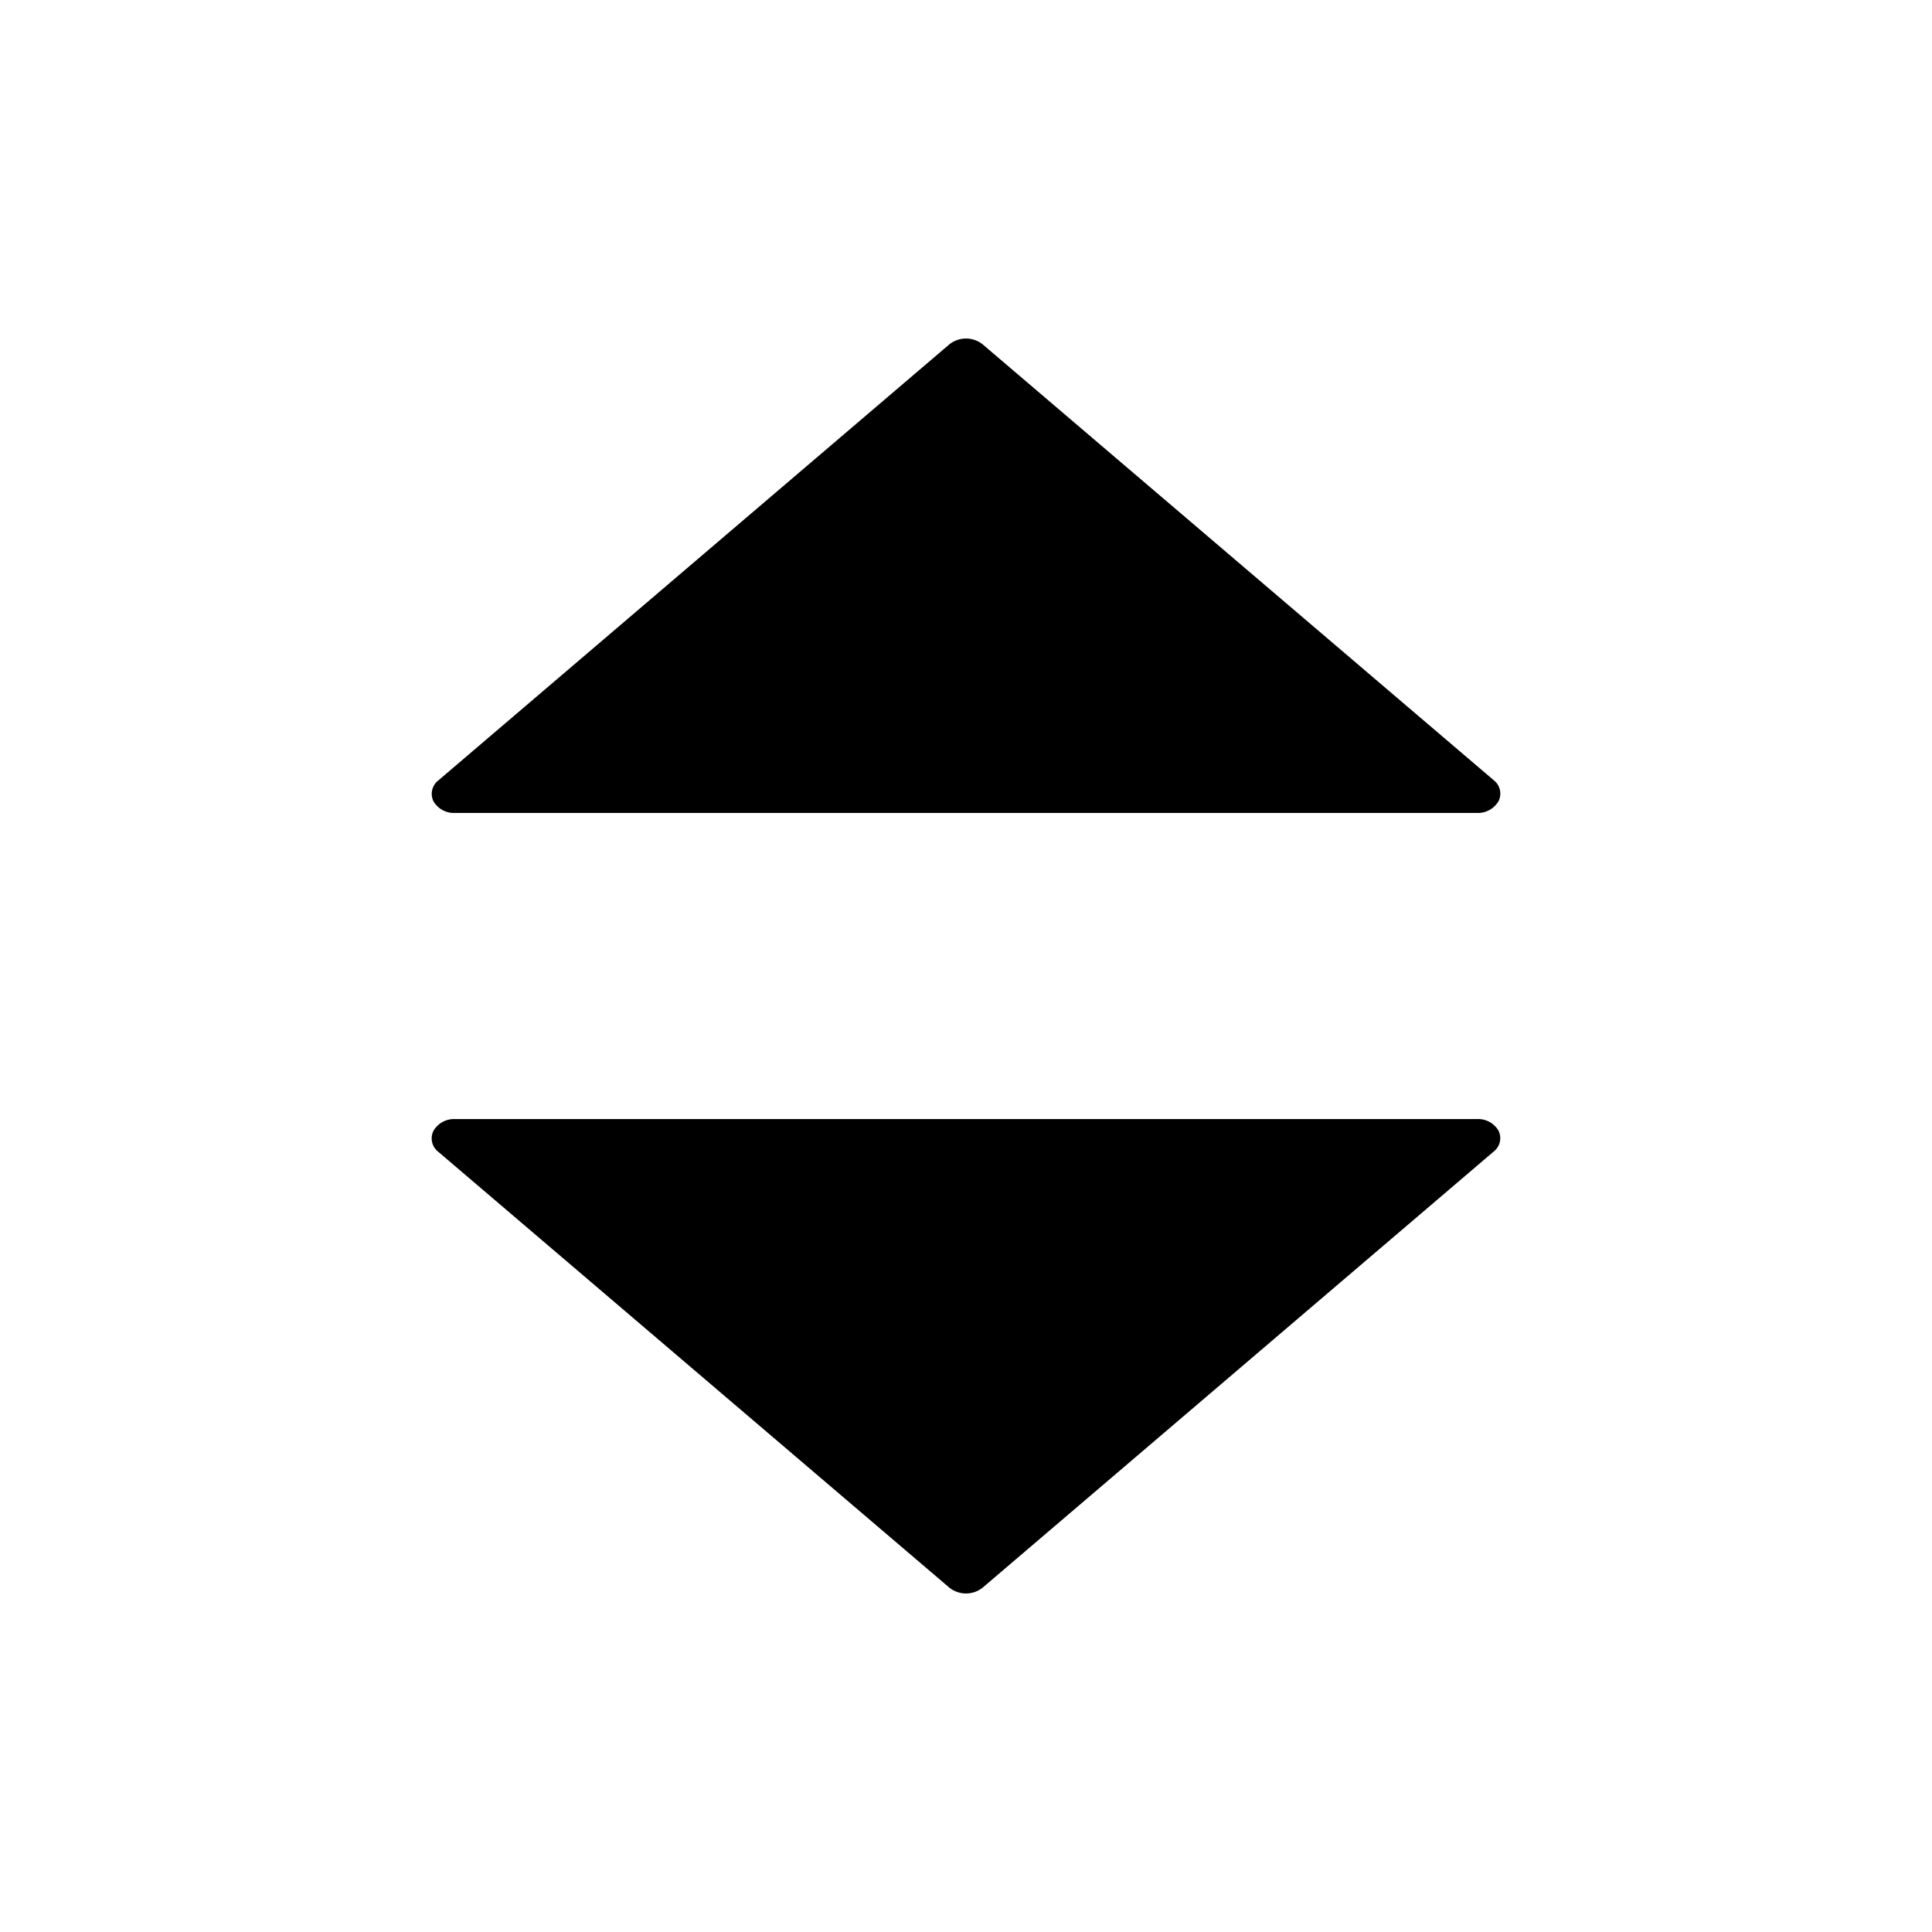 <svg id="Layer_1" data-name="Layer 1" xmlns="http://www.w3.org/2000/svg" viewBox="0 0 500 500"><g id="Arrow-13"><path d="M387.81,292.61a6.13,6.13,0,0,0-5.53-3H117.72a6.16,6.16,0,0,0-5.54,3.05,4.38,4.38,0,0,0,1.23,5.41L245.69,410.88a6.91,6.91,0,0,0,8.62,0L386.59,298A4.38,4.38,0,0,0,387.81,292.61Z"/></g><g id="Arrow-13-2" data-name="Arrow-13"><path d="M112.19,207.39a6.13,6.13,0,0,0,5.53,3H382.28a6.16,6.16,0,0,0,5.54-3.05,4.38,4.38,0,0,0-1.23-5.41L254.31,89.12a6.91,6.91,0,0,0-8.62,0L113.41,202A4.38,4.38,0,0,0,112.19,207.39Z"/></g></svg>